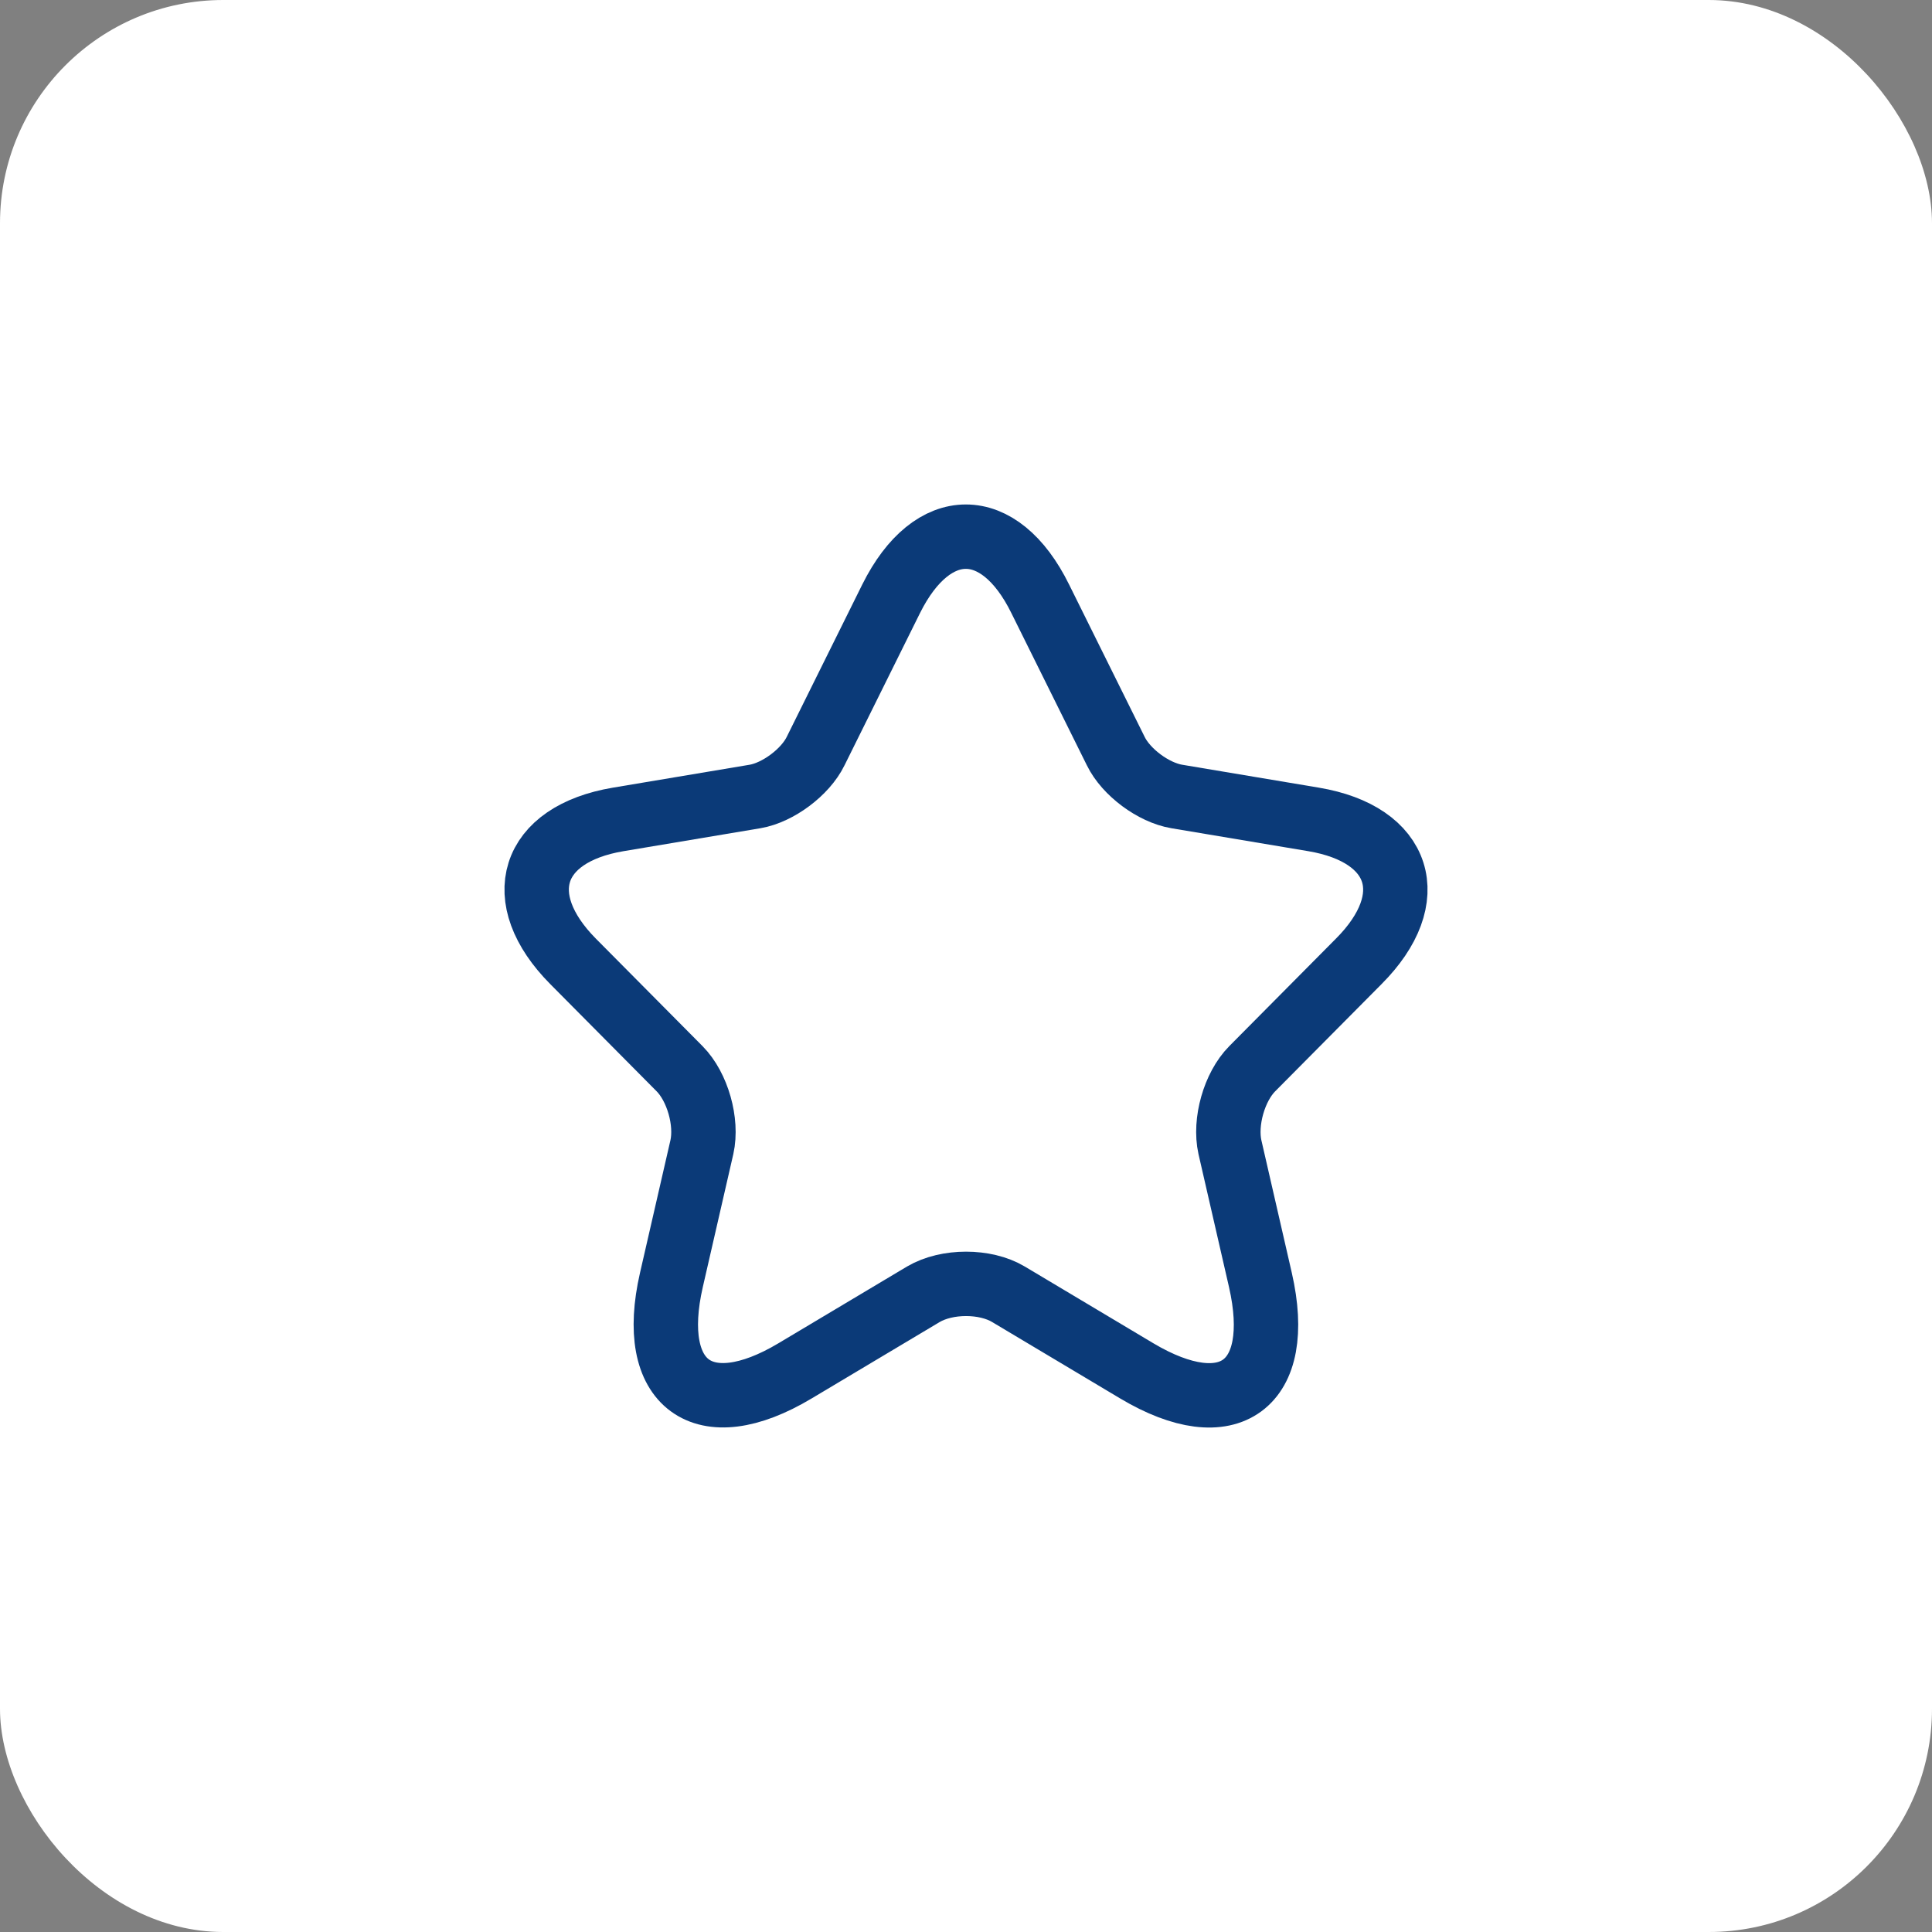 <svg width="60" height="60" viewBox="0 0 60 60" fill="none" xmlns="http://www.w3.org/2000/svg">
<rect x="0" y="0" width="60" height="60" fill="#808080" stroke="none"/>
<rect width="60" height="60" rx="6.933" fill="white"/>
<path d="M32.303 18.592L34.65 23.324C34.97 23.983 35.823 24.614 36.543 24.735L40.796 25.448C43.516 25.905 44.156 27.894 42.196 29.857L38.889 33.19C38.329 33.755 38.023 34.844 38.196 35.623L39.143 39.75C39.889 43.017 38.169 44.28 35.303 42.573L31.317 40.194C30.597 39.764 29.41 39.764 28.677 40.194L24.691 42.573C21.838 44.28 20.105 43.003 20.851 39.75L21.798 35.623C21.971 34.844 21.665 33.755 21.105 33.19L17.798 29.857C15.852 27.894 16.479 25.905 19.198 25.448L23.451 24.735C24.158 24.614 25.011 23.983 25.331 23.324L27.677 18.592C28.957 16.025 31.037 16.025 32.303 18.592Z" stroke="#0B3A78" stroke-width="2" stroke-linecap="round" stroke-linejoin="round"/>
</svg>
